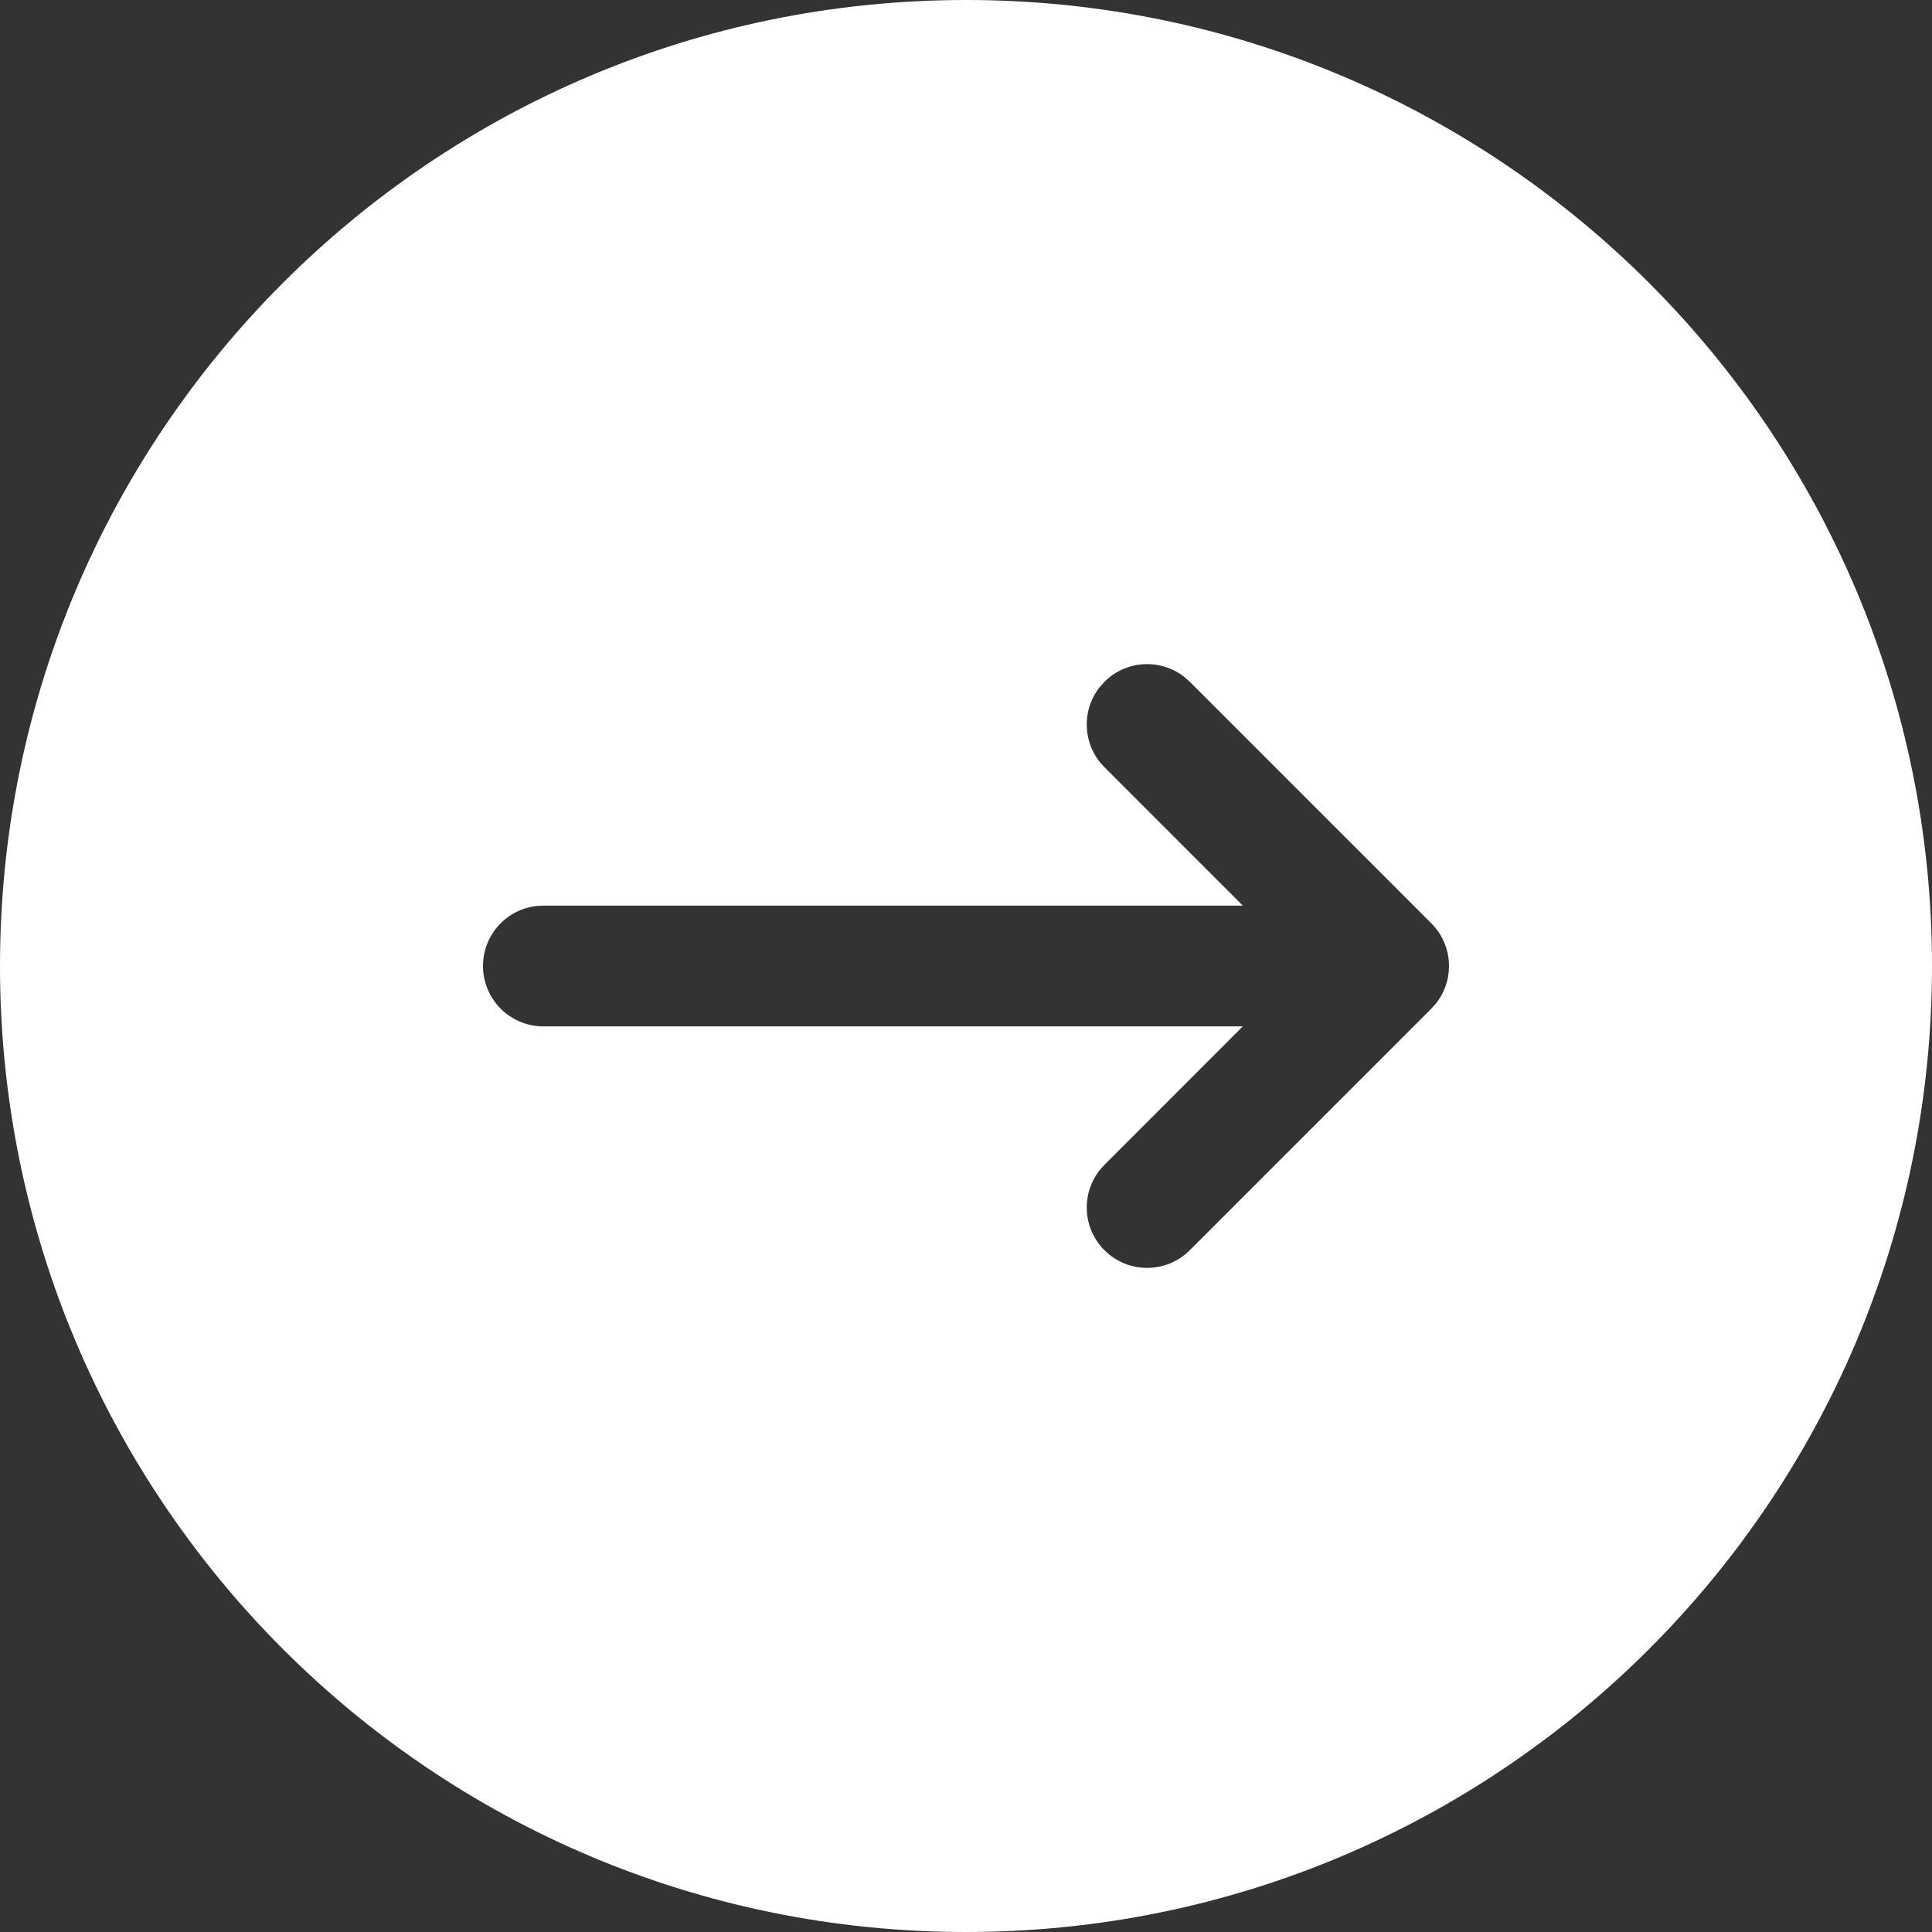 <?xml version="1.0" encoding="UTF-8"?>
<svg width="32px" height="32px" viewBox="0 0 32 32" version="1.1" xmlns="http://www.w3.org/2000/svg" xmlns:xlink="http://www.w3.org/1999/xlink">
    <rect x="0" y="0" width="32" height="32" fill="#333333" stroke="none"/>
    <title>Arrow Right</title>
    <g id="Arrow-Right" stroke="none" stroke-width="1" fill="none" fill-rule="evenodd">
        <path d="M16,0 C24.837,0 32,7.163 32,16 C32,24.837 24.837,32 16,32 C7.163,32 0,24.837 0,16 C0,7.163 7.163,0 16,0 Z M19.613,11.21 C19.221,10.905 18.653,10.932 18.293,11.293 L18.293,11.293 L18.21,11.387 C17.905,11.779 17.932,12.347 18.293,12.707 L18.293,12.707 L20.585,15 L9,15 L8.883,15.007 C8.386,15.064 8,15.487 8,16 C8,16.552 8.448,17 9,17 L9,17 L20.585,17 L18.293,19.293 L18.21,19.387 C17.905,19.779 17.932,20.347 18.293,20.707 C18.683,21.098 19.317,21.098 19.707,20.707 L19.707,20.707 L23.707,16.707 L23.78,16.625 C23.783,16.623 23.785,16.62 23.79,16.613 C23.795,16.607 23.799,16.601 23.804,16.595 C23.822,16.571 23.838,16.546 23.854,16.521 C23.861,16.509 23.869,16.496 23.875,16.484 C23.886,16.464 23.897,16.444 23.906,16.423 L23.906,16.423 L23.929,16.371 C23.937,16.352 23.944,16.332 23.95,16.312 C23.955,16.297 23.96,16.281 23.964,16.266 C23.97,16.244 23.975,16.223 23.98,16.201 C23.983,16.183 23.986,16.166 23.989,16.149 L23.989,16.149 L23.996,16.085 L23.996,16.085 L24,16 C24,15.989 24,15.978 23.999,15.968 C23.999,15.95 23.998,15.932 23.996,15.913 C23.994,15.892 23.992,15.871 23.989,15.852 C23.986,15.834 23.983,15.817 23.98,15.799 C23.975,15.777 23.97,15.756 23.964,15.734 C23.96,15.719 23.955,15.703 23.95,15.688 C23.944,15.668 23.937,15.648 23.929,15.629 L23.929,15.629 L23.906,15.577 C23.897,15.556 23.886,15.536 23.875,15.516 L23.875,15.516 L23.854,15.479 C23.838,15.454 23.822,15.429 23.804,15.405 L23.804,15.405 L23.779,15.374 L23.787,15.383 L23.787,15.383 L23.757,15.347 L23.749,15.337 L23.749,15.337 L23.707,15.293 L19.707,11.293 Z" id="Combined-Shape" fill="#FFFFFF"></path>
    </g>
</svg>